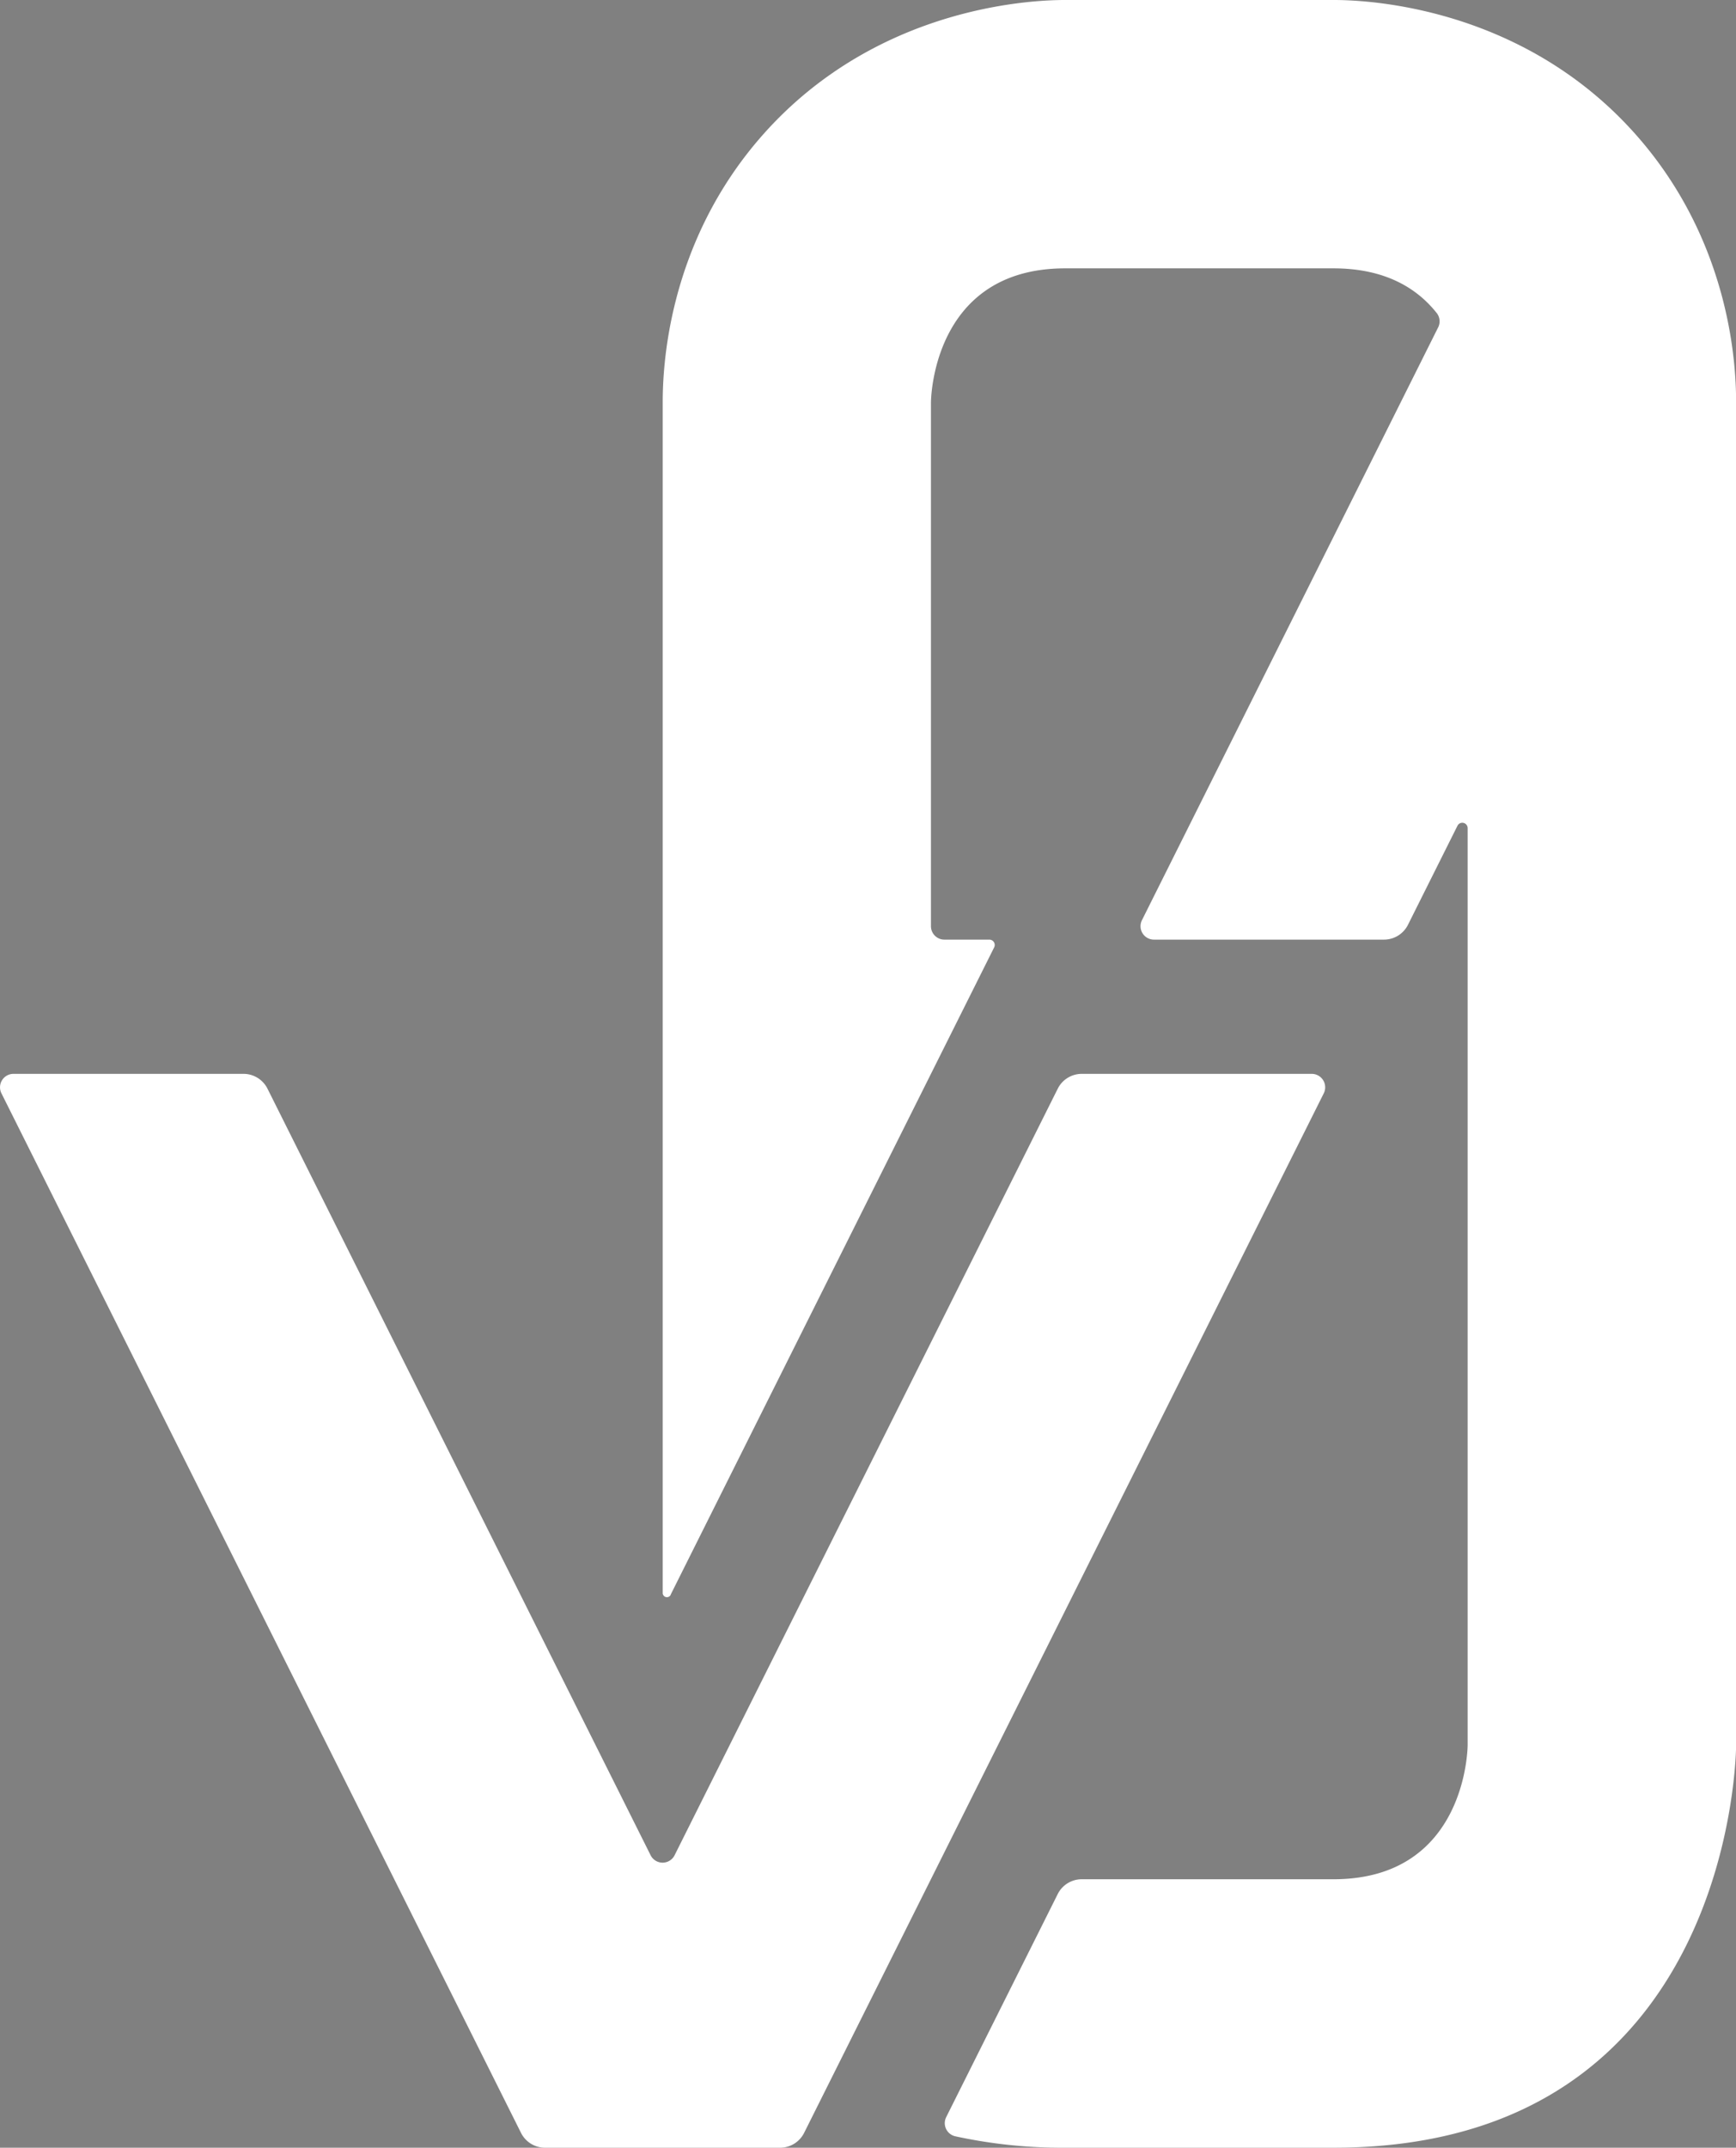 <svg id="Layer_1" data-name="Layer 1" xmlns="http://www.w3.org/2000/svg" viewBox="0 0 465.78 576"><rect x="0" y="0" width="465.78" height="576" fill="#808080" stroke="none"/><defs><style>.cls-1,.cls-2{fill:#fff;}.cls-2{stroke:#231f20;stroke-miterlimit:10;}</style></defs><title>v0_white</title><path class="cls-1" d="M444.18,360H382.45a7.2,7.2,0,0,0-6.44,4L273.22,569.56a3.6,3.6,0,0,1-6.44,0L164,364a7.2,7.2,0,0,0-6.44-4H95.82a3.61,3.61,0,0,0-3.22,5.21L232,644a7.2,7.2,0,0,0,6.44,4h63.1a7.2,7.2,0,0,0,6.44-4L447.4,365.21A3.61,3.61,0,0,0,444.18,360Z" transform="translate(-92.22 -72)"/><path class="cls-1" d="M378,648a135,135,0,0,1-29.45-3.06,3.61,3.61,0,0,1-2.46-5.14L376,580a7.2,7.2,0,0,1,6.44-4H450c36,0,36-36,36-36V294.1a1.44,1.44,0,0,0-2.73-.64L470,320a7.2,7.2,0,0,1-6.44,4H401.82a3.6,3.6,0,0,1-3.21-5.21l79.48-159a3.58,3.58,0,0,0-.38-3.82c-5.23-6.61-13.77-12-27.71-12H378c-36,0-36,36-36,36V320.4a3.6,3.6,0,0,0,3.6,3.6h12.07a1.44,1.44,0,0,1,1.29,2.08L272.17,499.66l0,.07a1.13,1.13,0,0,1-2.14-.51V180c0-8.59.91-42.64,27-72,31.3-35.21,74.19-36,81-36h72c6.81,0,49.7.79,81,36,26.09,29.36,27,63.41,27,72V540s0,108-108,108H378" transform="translate(-92.22 -72)"/><path class="cls-2" d="M450,324" transform="translate(-92.22 -72)"/><path class="cls-2" d="M432,360" transform="translate(-92.22 -72)"/></svg>